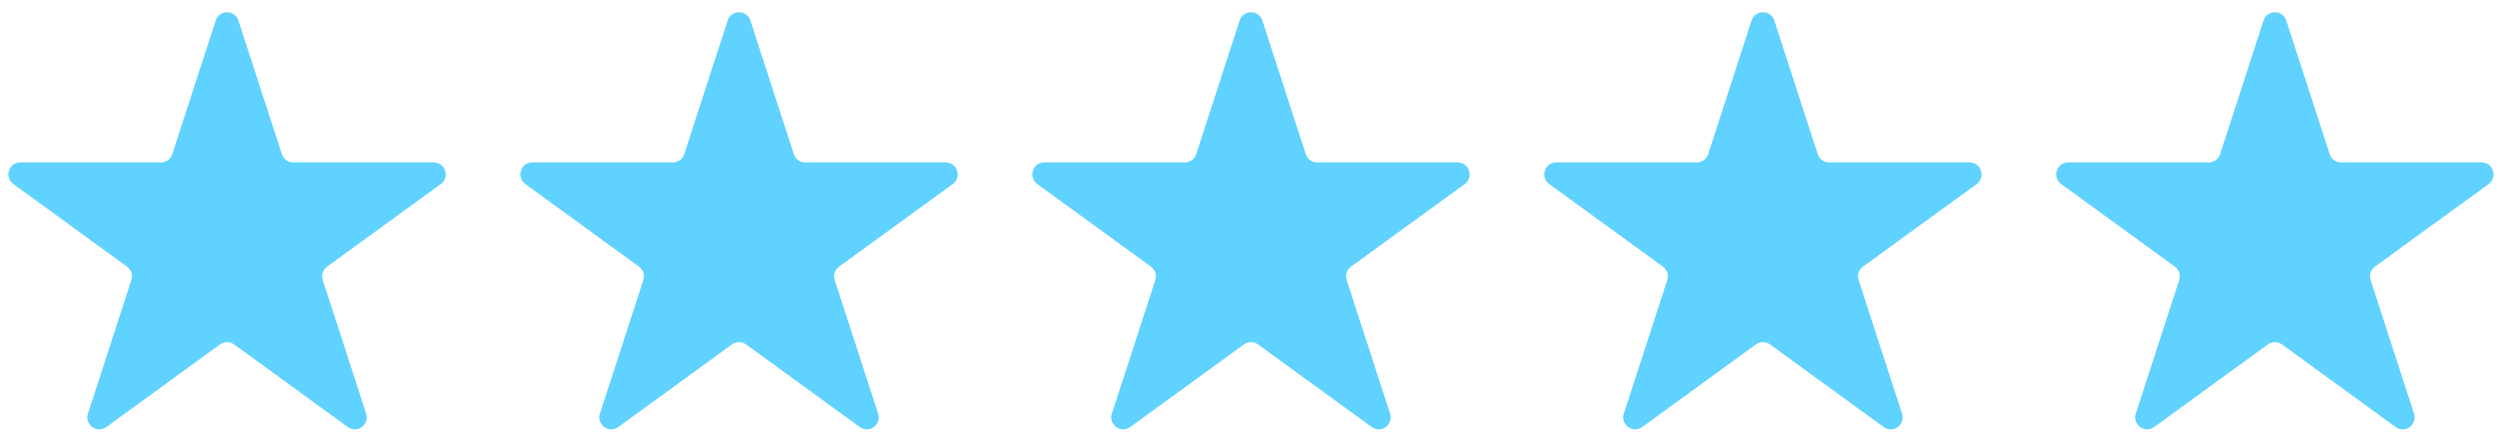 <svg width="173" height="30" viewBox="0 0 173 30" fill="none" xmlns="http://www.w3.org/2000/svg">
<path d="M14.927 1.42C15.174 0.658 16.252 0.658 16.499 1.42L19.504 10.669C19.615 11.009 19.932 11.24 20.291 11.24H30.016C30.816 11.24 31.149 12.265 30.502 12.736L22.634 18.452C22.344 18.662 22.223 19.035 22.334 19.376L25.339 28.625C25.586 29.387 24.714 30.02 24.067 29.549L16.199 23.833C15.909 23.623 15.517 23.623 15.227 23.833L7.359 29.549C6.711 30.02 5.84 29.387 6.087 28.625L9.092 19.376C9.203 19.035 9.082 18.662 8.792 18.452L0.924 12.736C0.277 12.265 0.609 11.24 1.41 11.24H11.135C11.493 11.24 11.811 11.009 11.921 10.669L14.927 1.42Z" fill="#5FD2FF"/>
<path d="M50.354 1.42C50.602 0.658 51.679 0.658 51.927 1.42L54.932 10.669C55.043 11.009 55.36 11.24 55.718 11.24H65.443C66.244 11.24 66.577 12.265 65.929 12.736L58.062 18.452C57.772 18.662 57.651 19.035 57.761 19.376L60.766 28.625C61.014 29.387 60.142 30.02 59.494 29.549L51.627 23.833C51.337 23.623 50.944 23.623 50.655 23.833L42.787 29.549C42.139 30.02 41.267 29.387 41.515 28.625L44.52 19.376C44.631 19.035 44.51 18.662 44.22 18.452L36.352 12.736C35.704 12.265 36.037 11.24 36.838 11.24H46.563C46.921 11.24 47.239 11.009 47.349 10.669L50.354 1.42Z" fill="#5FD2FF"/>
<path d="M85.782 1.42C86.03 0.658 87.107 0.658 87.355 1.42L90.36 10.669C90.471 11.009 90.788 11.24 91.146 11.24H100.871C101.672 11.24 102.005 12.265 101.357 12.736L93.489 18.452C93.2 18.662 93.078 19.035 93.189 19.376L96.194 28.625C96.442 29.387 95.57 30.02 94.922 29.549L87.054 23.833C86.765 23.623 86.372 23.623 86.082 23.833L78.215 29.549C77.567 30.02 76.695 29.387 76.943 28.625L79.948 19.376C80.058 19.035 79.937 18.662 79.647 18.452L71.78 12.736C71.132 12.265 71.465 11.24 72.266 11.24H81.991C82.349 11.24 82.666 11.009 82.777 10.669L85.782 1.42Z" fill="#5FD2FF"/>
<path d="M121.21 1.42C121.457 0.658 122.535 0.658 122.782 1.42L125.788 10.669C125.898 11.009 126.216 11.24 126.574 11.24H136.299C137.1 11.24 137.433 12.265 136.785 12.736L128.917 18.452C128.627 18.662 128.506 19.035 128.617 19.376L131.622 28.625C131.869 29.387 130.998 30.02 130.35 29.549L122.482 23.833C122.192 23.623 121.8 23.623 121.51 23.833L113.643 29.549C112.995 30.02 112.123 29.387 112.37 28.625L115.376 19.376C115.486 19.035 115.365 18.662 115.075 18.452L107.208 12.736C106.56 12.265 106.893 11.24 107.693 11.24H117.419C117.777 11.24 118.094 11.009 118.205 10.669L121.21 1.42Z" fill="#5FD2FF"/>
<path d="M156.638 1.42C156.885 0.658 157.963 0.658 158.21 1.42L161.215 10.669C161.326 11.009 161.643 11.24 162.001 11.24H171.727C172.527 11.24 172.86 12.265 172.212 12.736L164.345 18.452C164.055 18.662 163.934 19.035 164.044 19.376L167.05 28.625C167.297 29.387 166.425 30.02 165.777 29.549L157.91 23.833C157.62 23.623 157.228 23.623 156.938 23.833L149.07 29.549C148.422 30.02 147.551 29.387 147.798 28.625L150.803 19.376C150.914 19.035 150.793 18.662 150.503 18.452L142.635 12.736C141.987 12.265 142.32 11.24 143.121 11.24H152.846C153.204 11.24 153.522 11.009 153.632 10.669L156.638 1.42Z" fill="#5FD2FF"/>
</svg>
